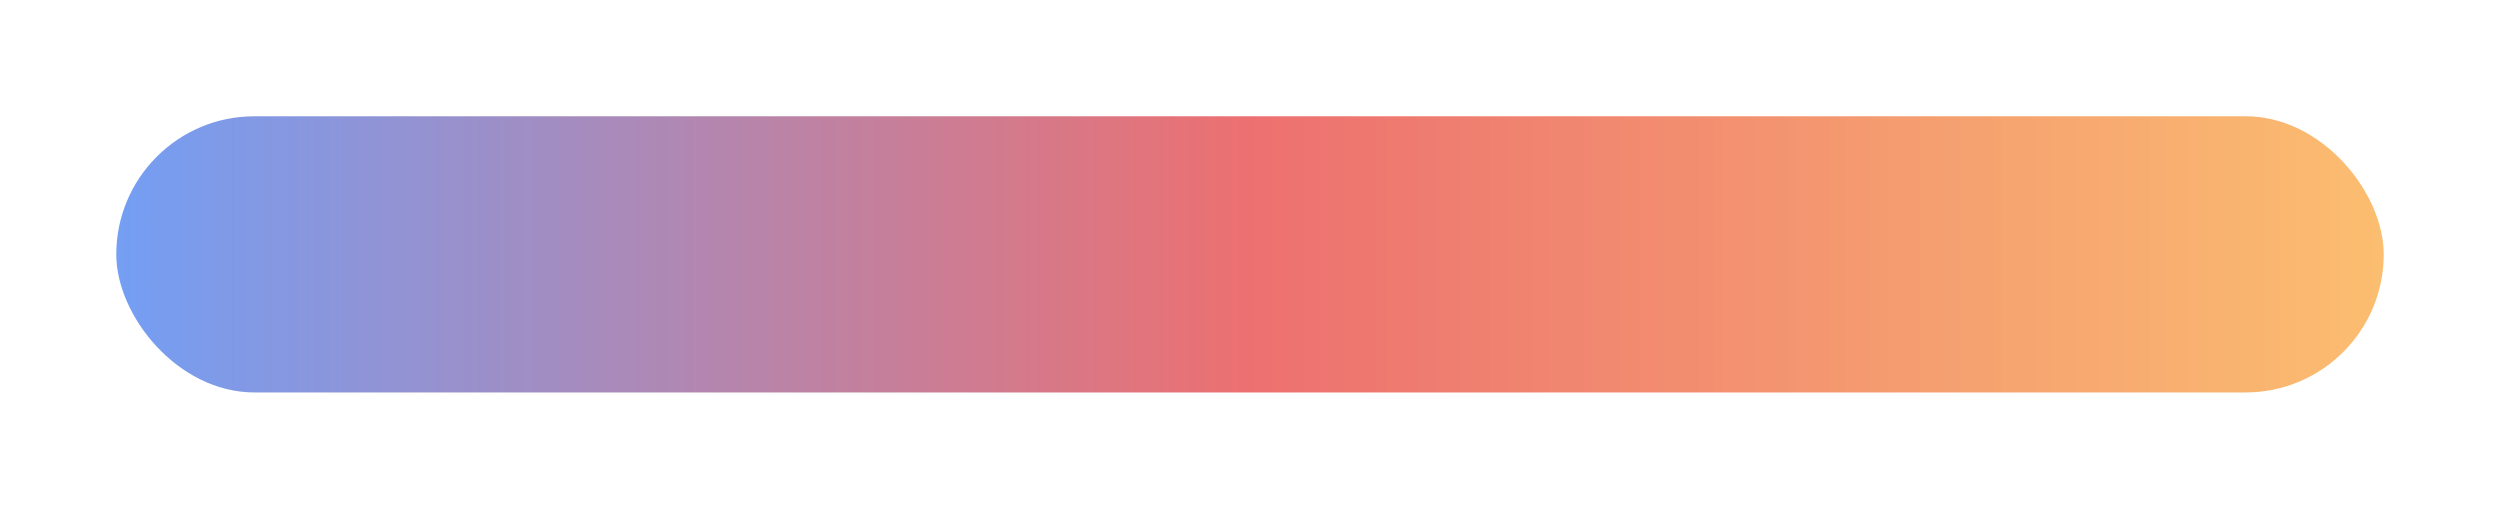 <svg width="344" height="70" viewBox="0 0 344 70" fill="none" xmlns="http://www.w3.org/2000/svg">
<g opacity="0.56" filter="url(#filter0_f_120_4117)">
<rect x="16" y="16" width="312" height="38" rx="19" fill="url(#paint0_linear_120_4117)"/>
</g>
<defs>
<filter id="filter0_f_120_4117" x="0.7" y="0.7" width="342.6" height="68.6" filterUnits="userSpaceOnUse" color-interpolation-filters="sRGB">
<feFlood flood-opacity="0" result="BackgroundImageFix"/>
<feBlend mode="normal" in="SourceGraphic" in2="BackgroundImageFix" result="shape"/>
<feGaussianBlur stdDeviation="7.65" result="effect1_foregroundBlur_120_4117"/>
</filter>
<linearGradient id="paint0_linear_120_4117" x1="16" y1="35" x2="328" y2="35" gradientUnits="userSpaceOnUse">
<stop stop-color="#0753EB"/>
<stop offset="0.5" stop-color="#DE0000"/>
<stop offset="1" stop-color="#F88A00"/>
</linearGradient>
</defs>
</svg>
